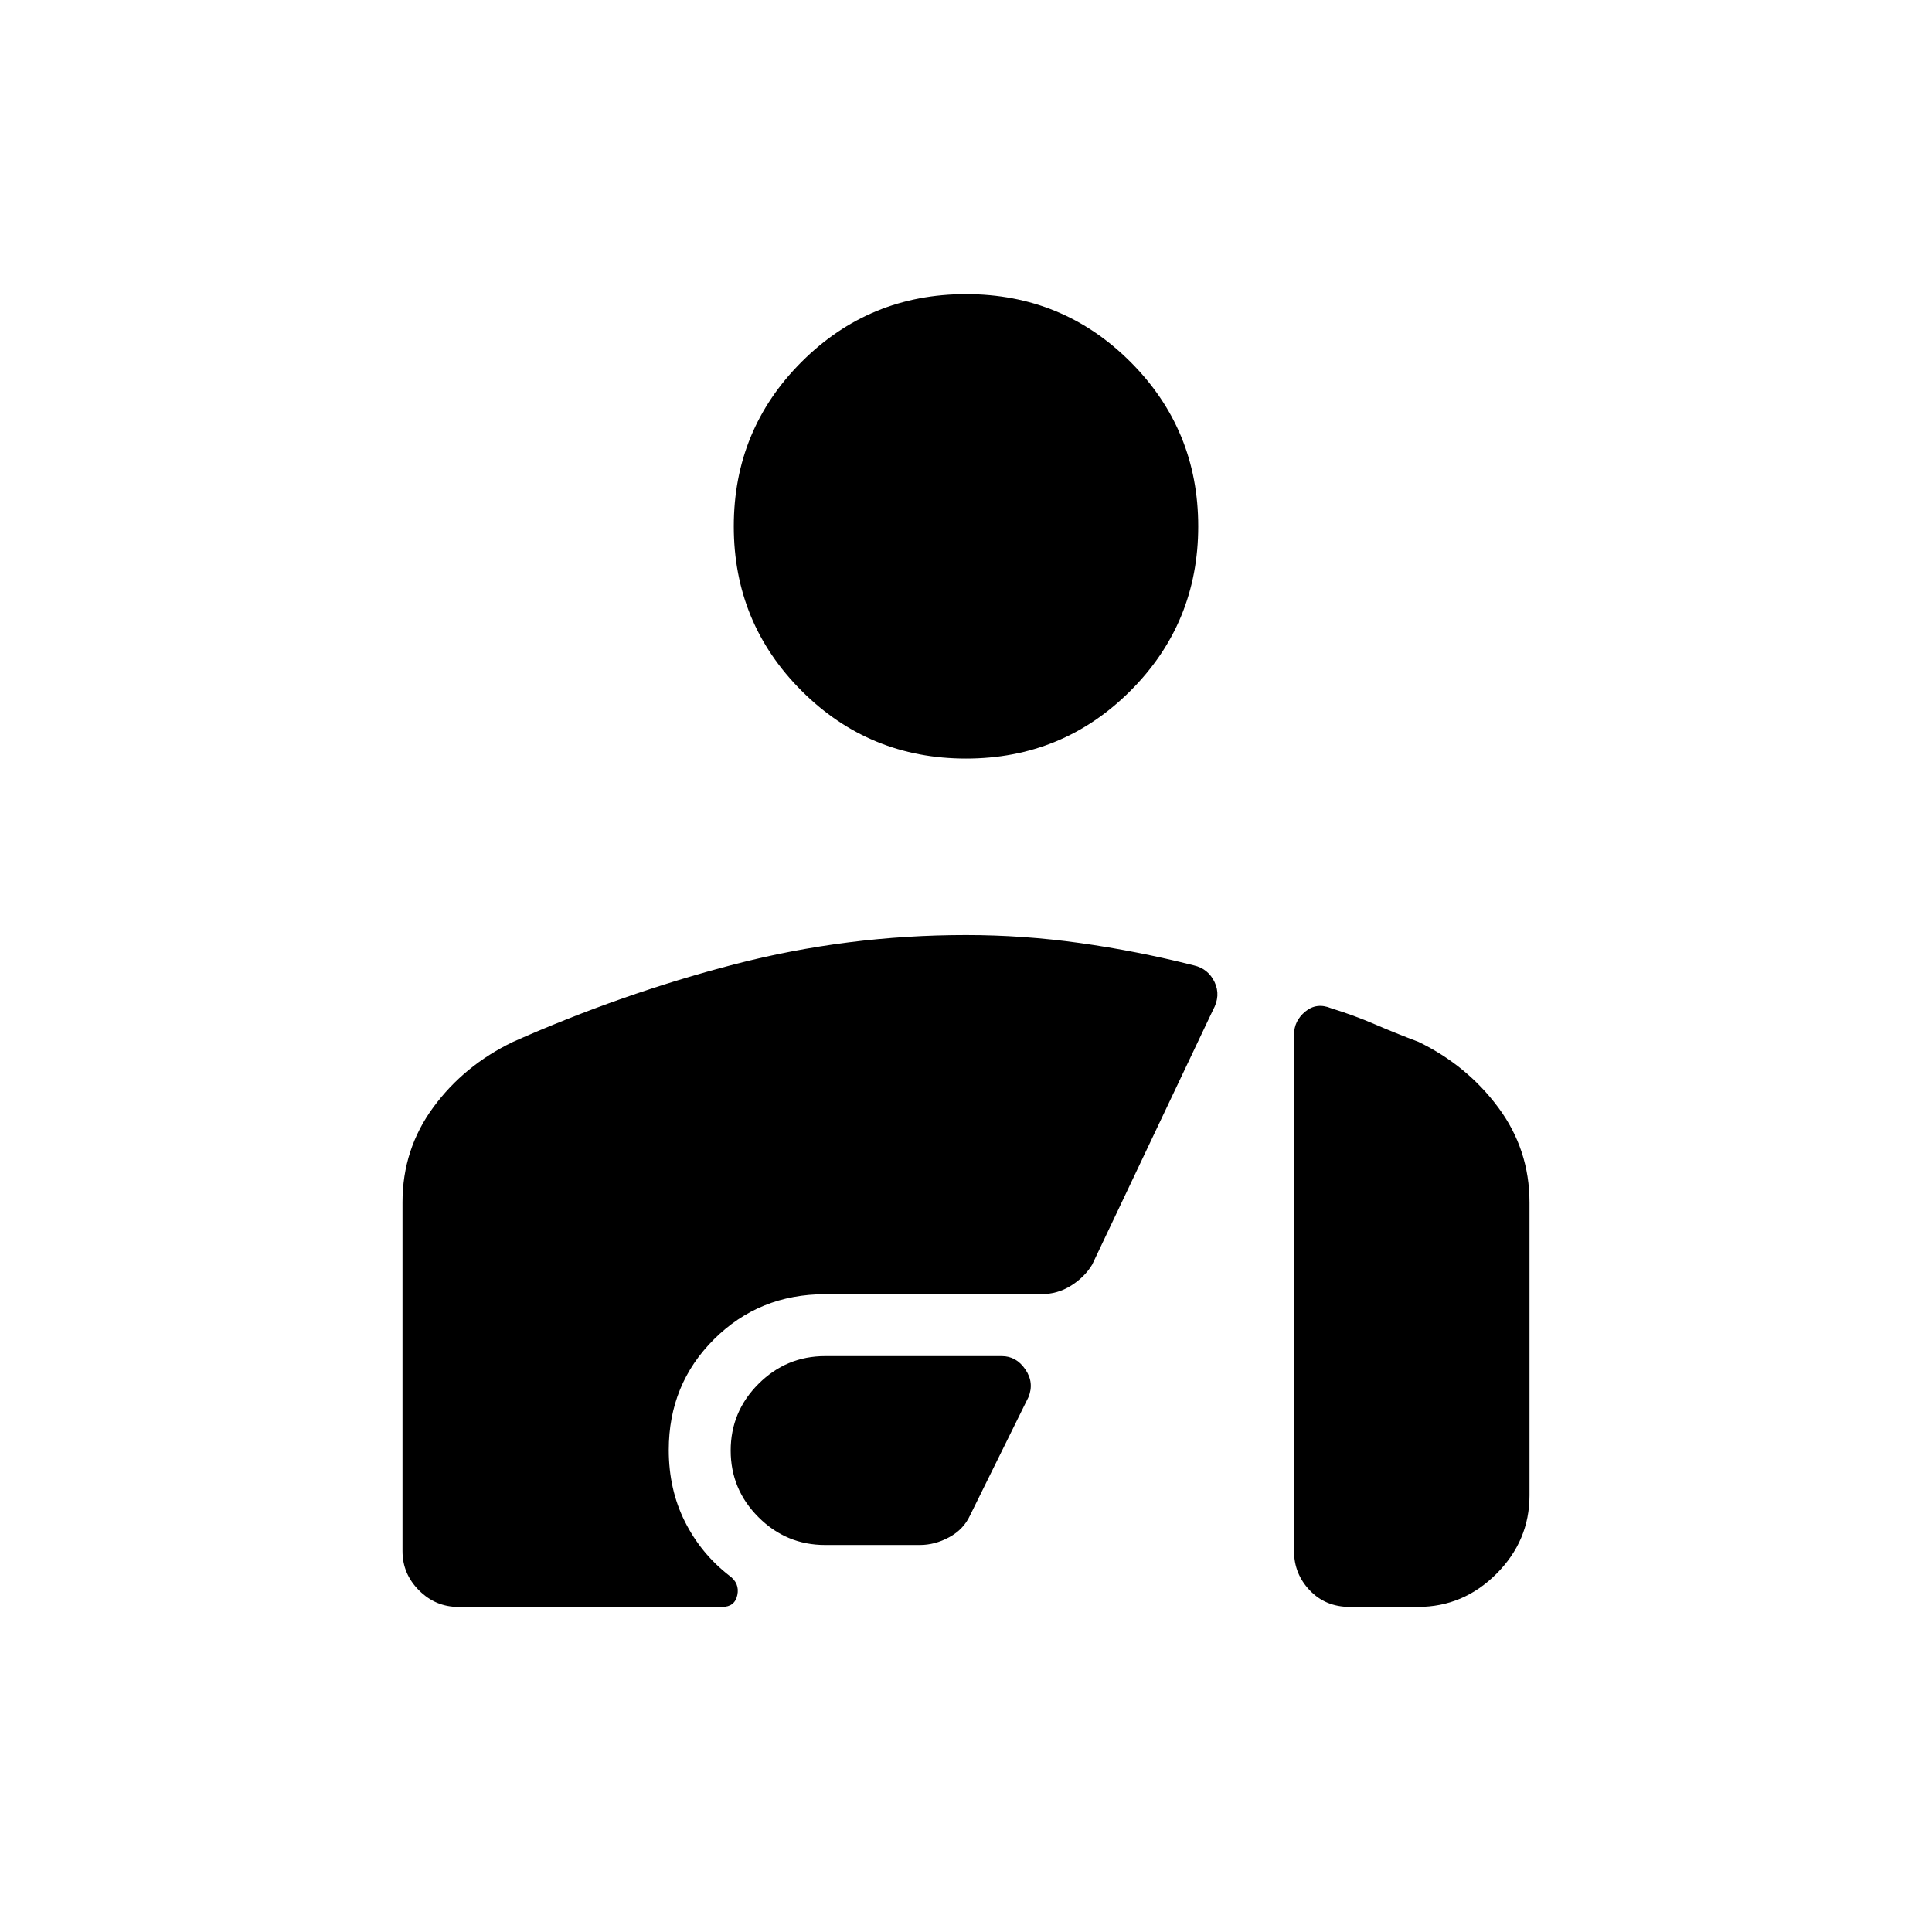 <svg xmlns="http://www.w3.org/2000/svg" width="48" height="48" viewBox="0 -960 960 960"><path d="M480-583.077q-48.039 0-81.712-33.673t-33.673-81.712q0-48.038 33.673-81.711 33.673-33.674 81.712-33.674t81.712 33.674q33.673 33.673 33.673 81.711 0 48.039-33.673 81.712T480-583.077Zm-70 390.77q-19.308 0-33.115-13.808-13.808-13.808-13.808-33.115 0-19.308 13.808-33.116 13.807-13.807 33.115-13.807h87.769q7.231 0 11.731 6.615t1.5 13.846L482-207q-3.199 6.964-10.33 10.828-7.132 3.865-14.593 3.865H410ZM254.923-442.308q53.846-23.923 109.89-38.5Q420.856-495.385 480-495.385q28.308 0 56.615 3.962 28.308 3.961 56.616 11.115 7.121 1.634 10.291 8.317t-.83 13.914l-60 126.462q-3.737 6.194-10.484 10.443t-14.977 4.249H410q-32.727 0-55.21 22.394-22.483 22.394-22.483 54.993 0 19.613 8 35.575 8 15.961 22.077 26.885 5.231 3.769 3.988 9.653-1.244 5.885-7.526 5.885H227.692q-11.269 0-19.481-8.212Q200-177.961 200-189.23v-173.415q0-26.31 15.307-47.14 15.308-20.83 39.616-32.523ZM760-216.923q0 22.5-16.442 38.943-16.442 16.442-38.942 16.442h-33.924q-12.038 0-19.865-8.212Q643-177.961 643-189.23v-256.69q0-6.849 5.615-11.465Q654.231-462 661.462-459q11.23 3.461 21.692 7.961t21.692 8.731q24.077 11.693 39.616 32.581Q760-388.839 760-362.461v145.538Z"/></svg>